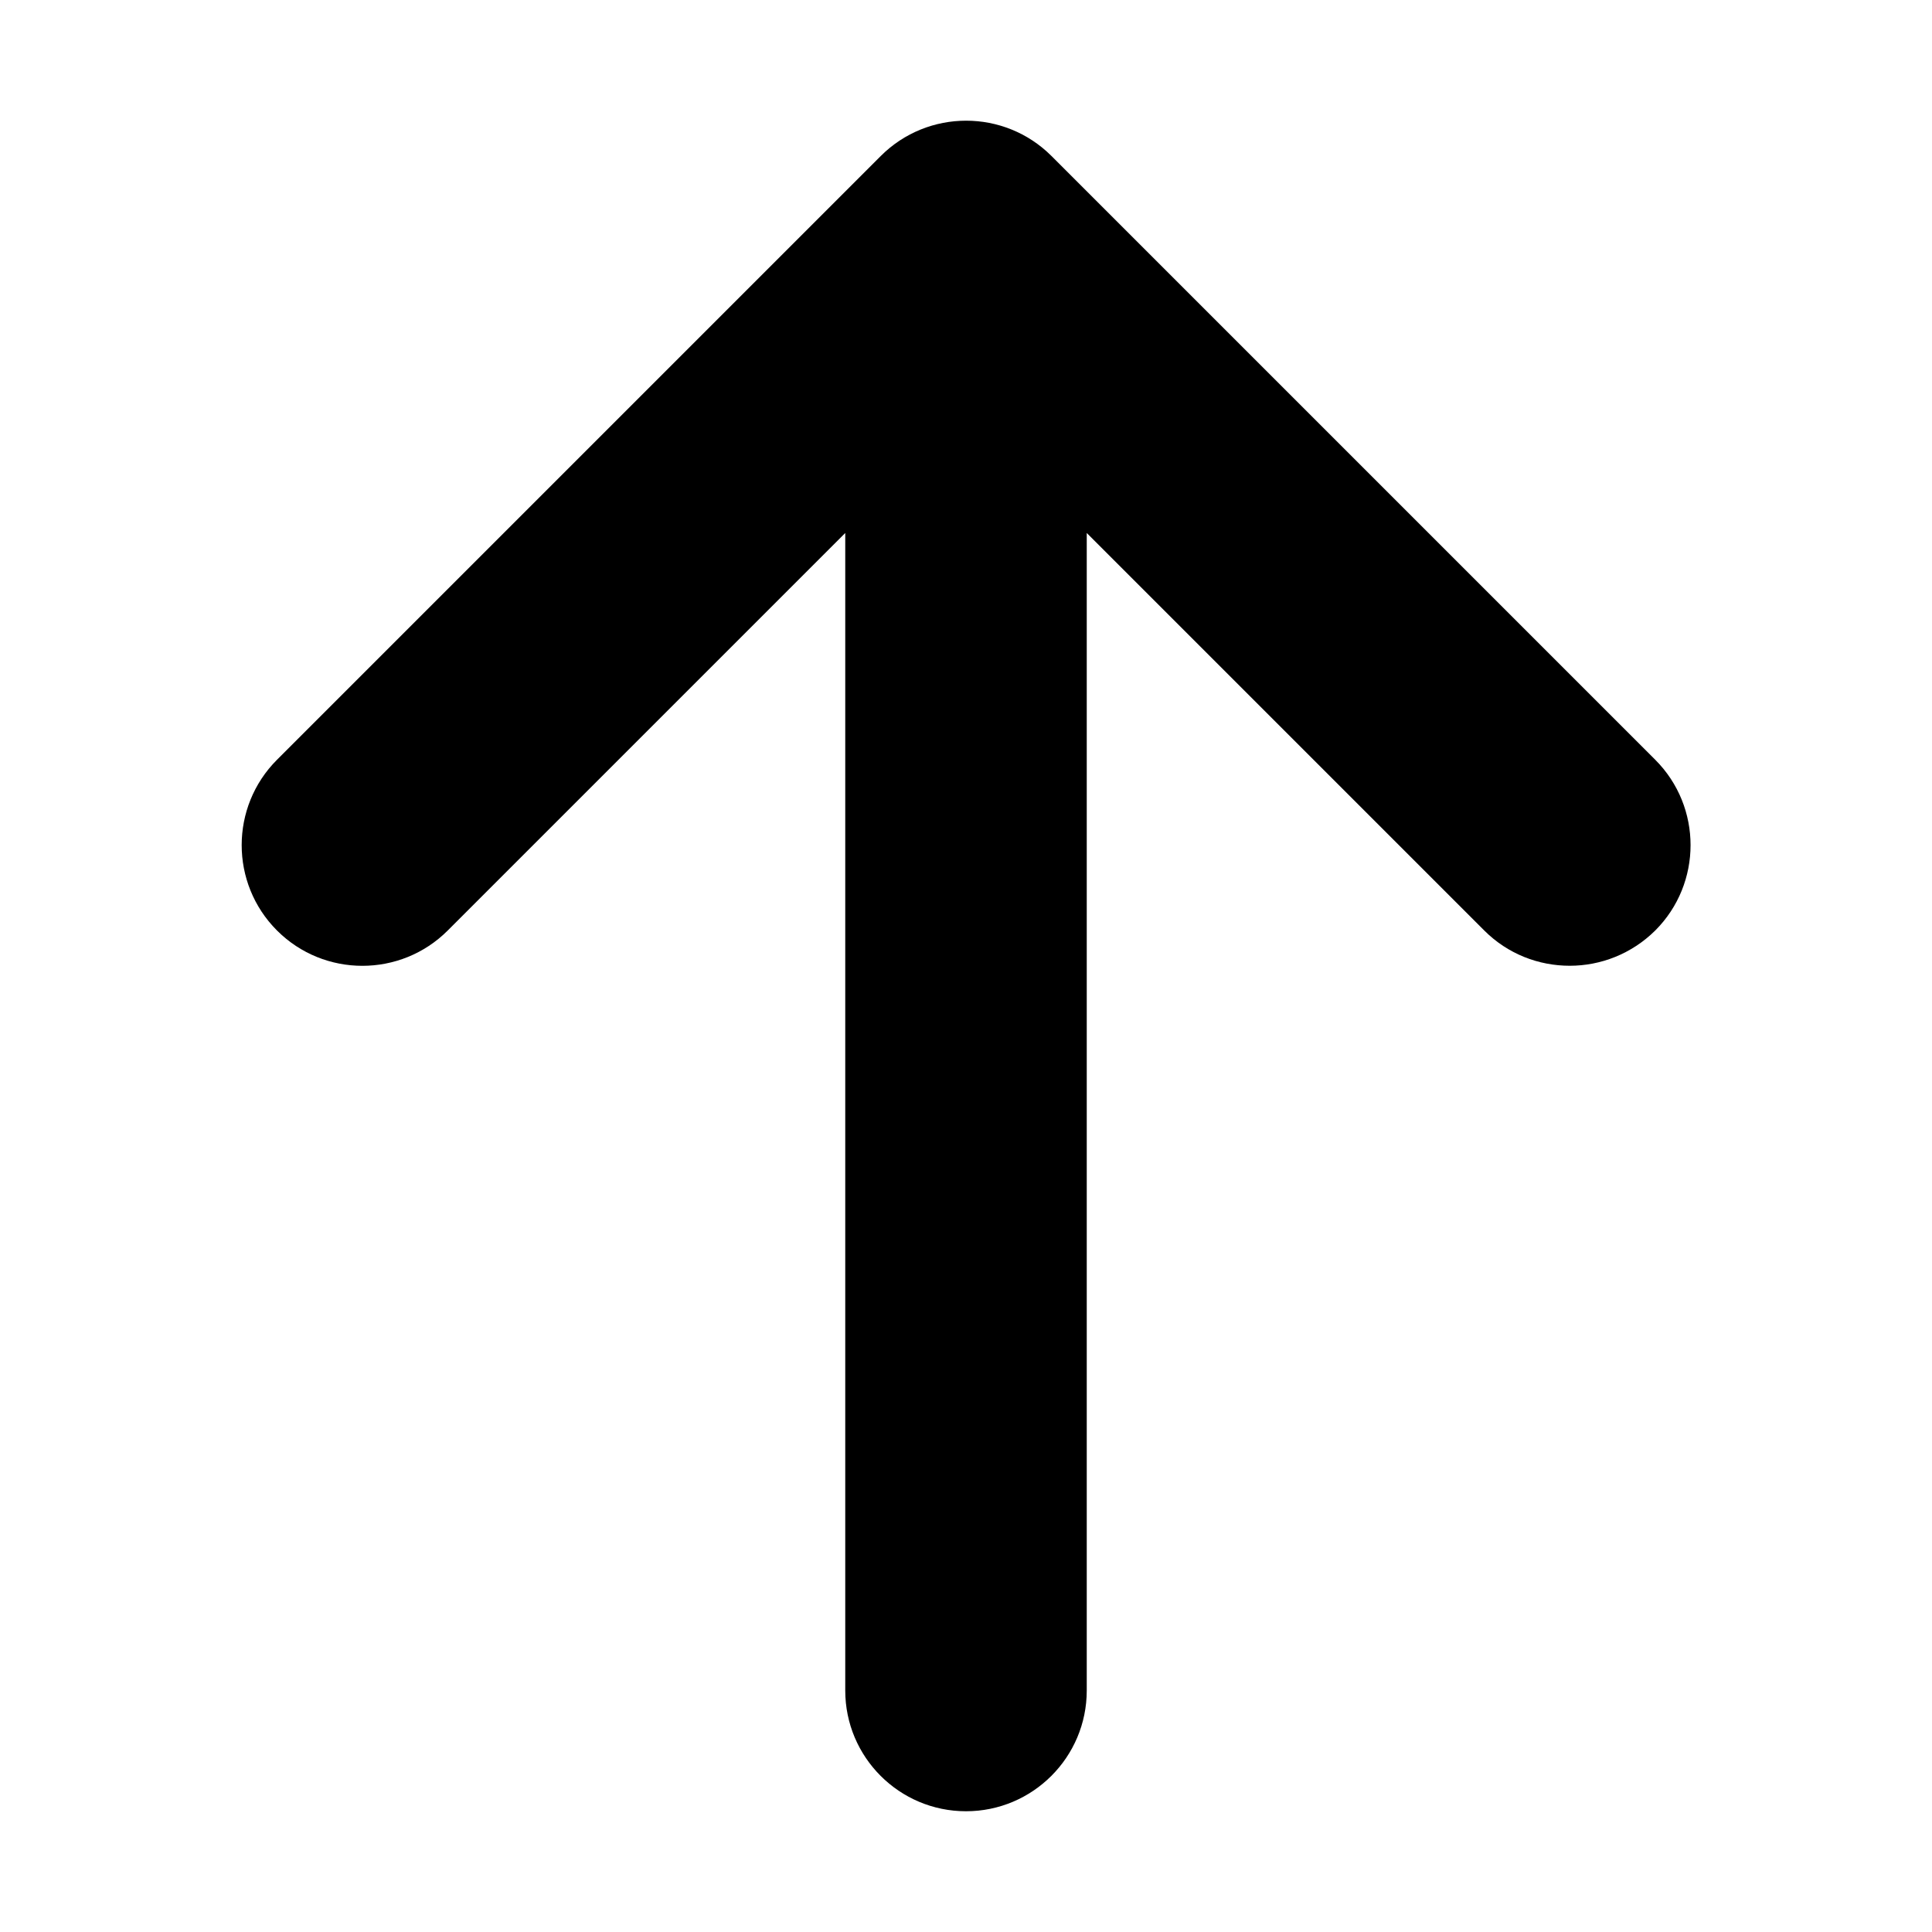 <!-- Generated by IcoMoon.io -->
<svg version="1.1" xmlns="http://www.w3.org/2000/svg" width="8" height="8" viewBox="0 0 8 8">
<title>arrow-up2</title>
<path d="M6.854 3.146l-2.5-2.5c-0.195-0.195-0.512-0.195-0.707 0l-2.5 2.5c-0.195 0.195-0.195 0.512 0 0.707s0.512 0.195 0.707 0l1.646-1.646v4.793c0 0.276 0.224 0.5 0.5 0.5s0.5-0.224 0.5-0.5v-4.793l1.646 1.646c0.098 0.098 0.226 0.146 0.354 0.146s0.256-0.049 0.354-0.146c0.195-0.195 0.195-0.512 0-0.707z"></path>
</svg>
